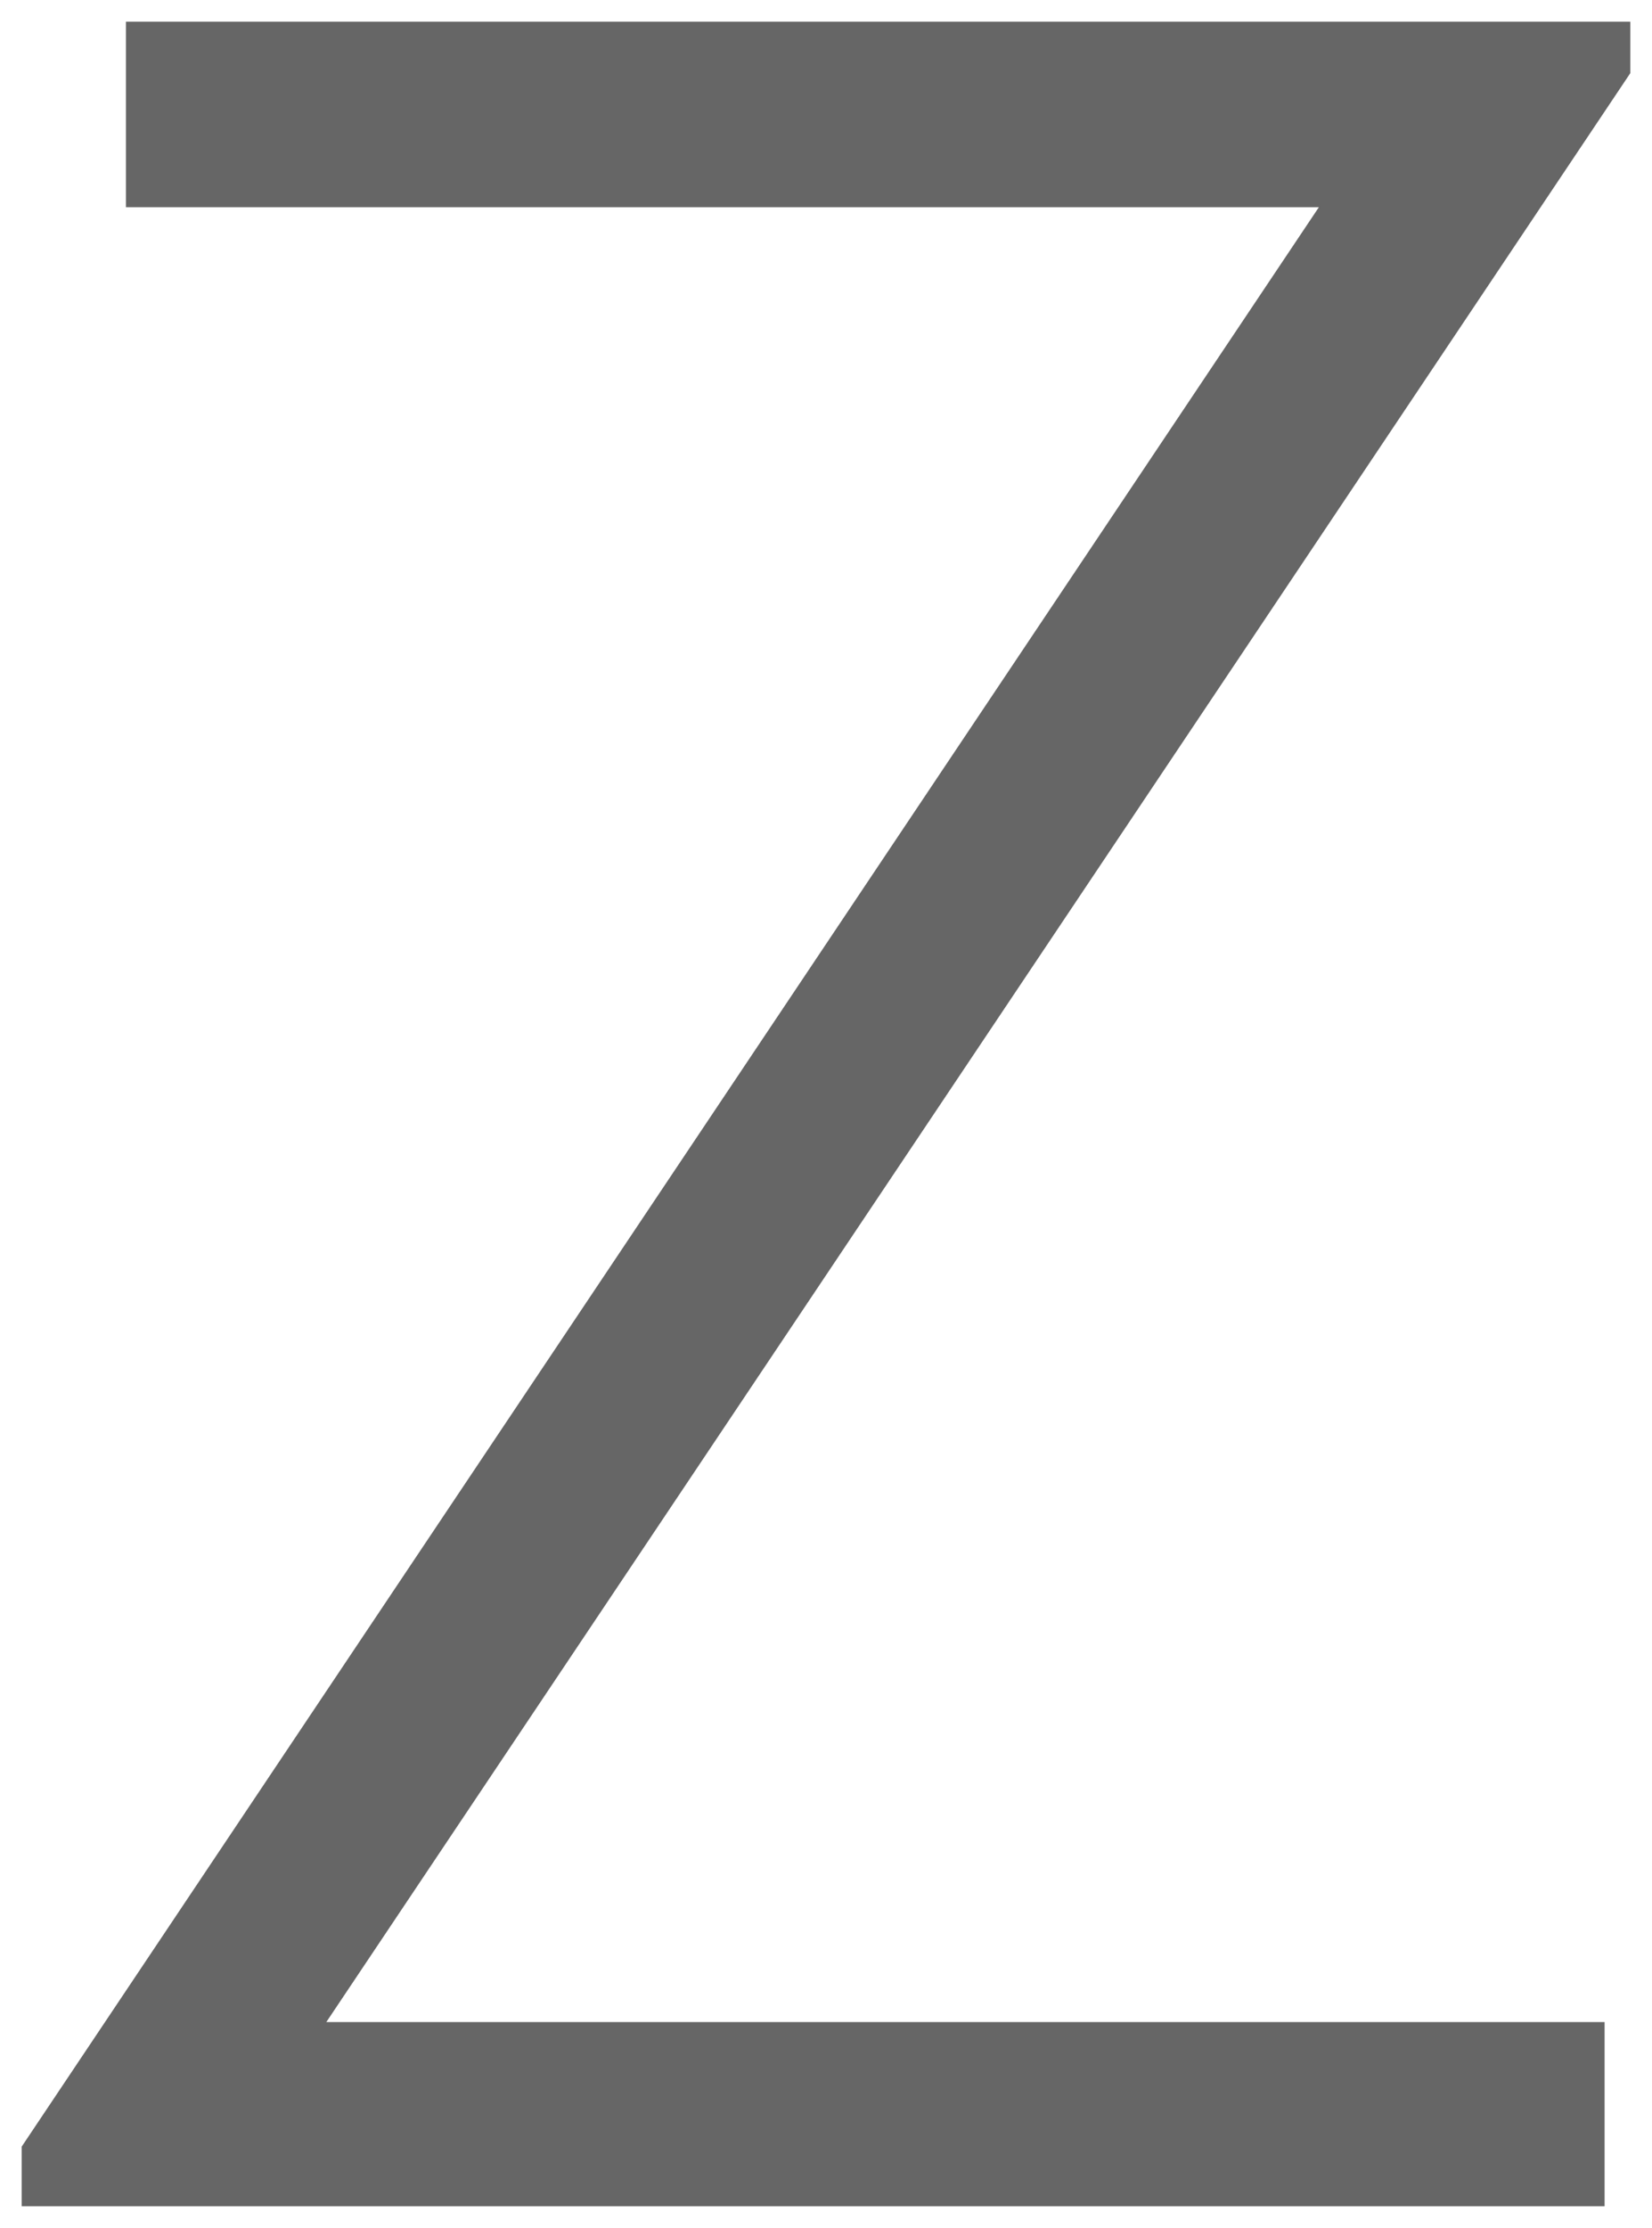 <svg version="1.1" width="38.125" height="51.406" viewBox="0.469 0.094 38.125 51.406" xmlns="http://www.w3.org/2000/svg" xmlns:xlink="http://www.w3.org/1999/xlink">
  <!-- Exported by Scratch - http://scratch.mit.edu/ -->
  <g id="ID0.14757663710042834">
    <g id="layer1">
      <path id="path3544" fill="#666666" stroke="none" d="M 3.375 0.594 L 3.375 4.875 L 30.906 4.875 L 0.969 49.625 L 0.969 51 L 37.5 51 L 37.5 46.75 L 8 46.75 L 38.094 1.781 L 38.094 0.594 L 3.375 0.594 Z " stroke-width="1"/>
    </g>
  </g>
</svg>